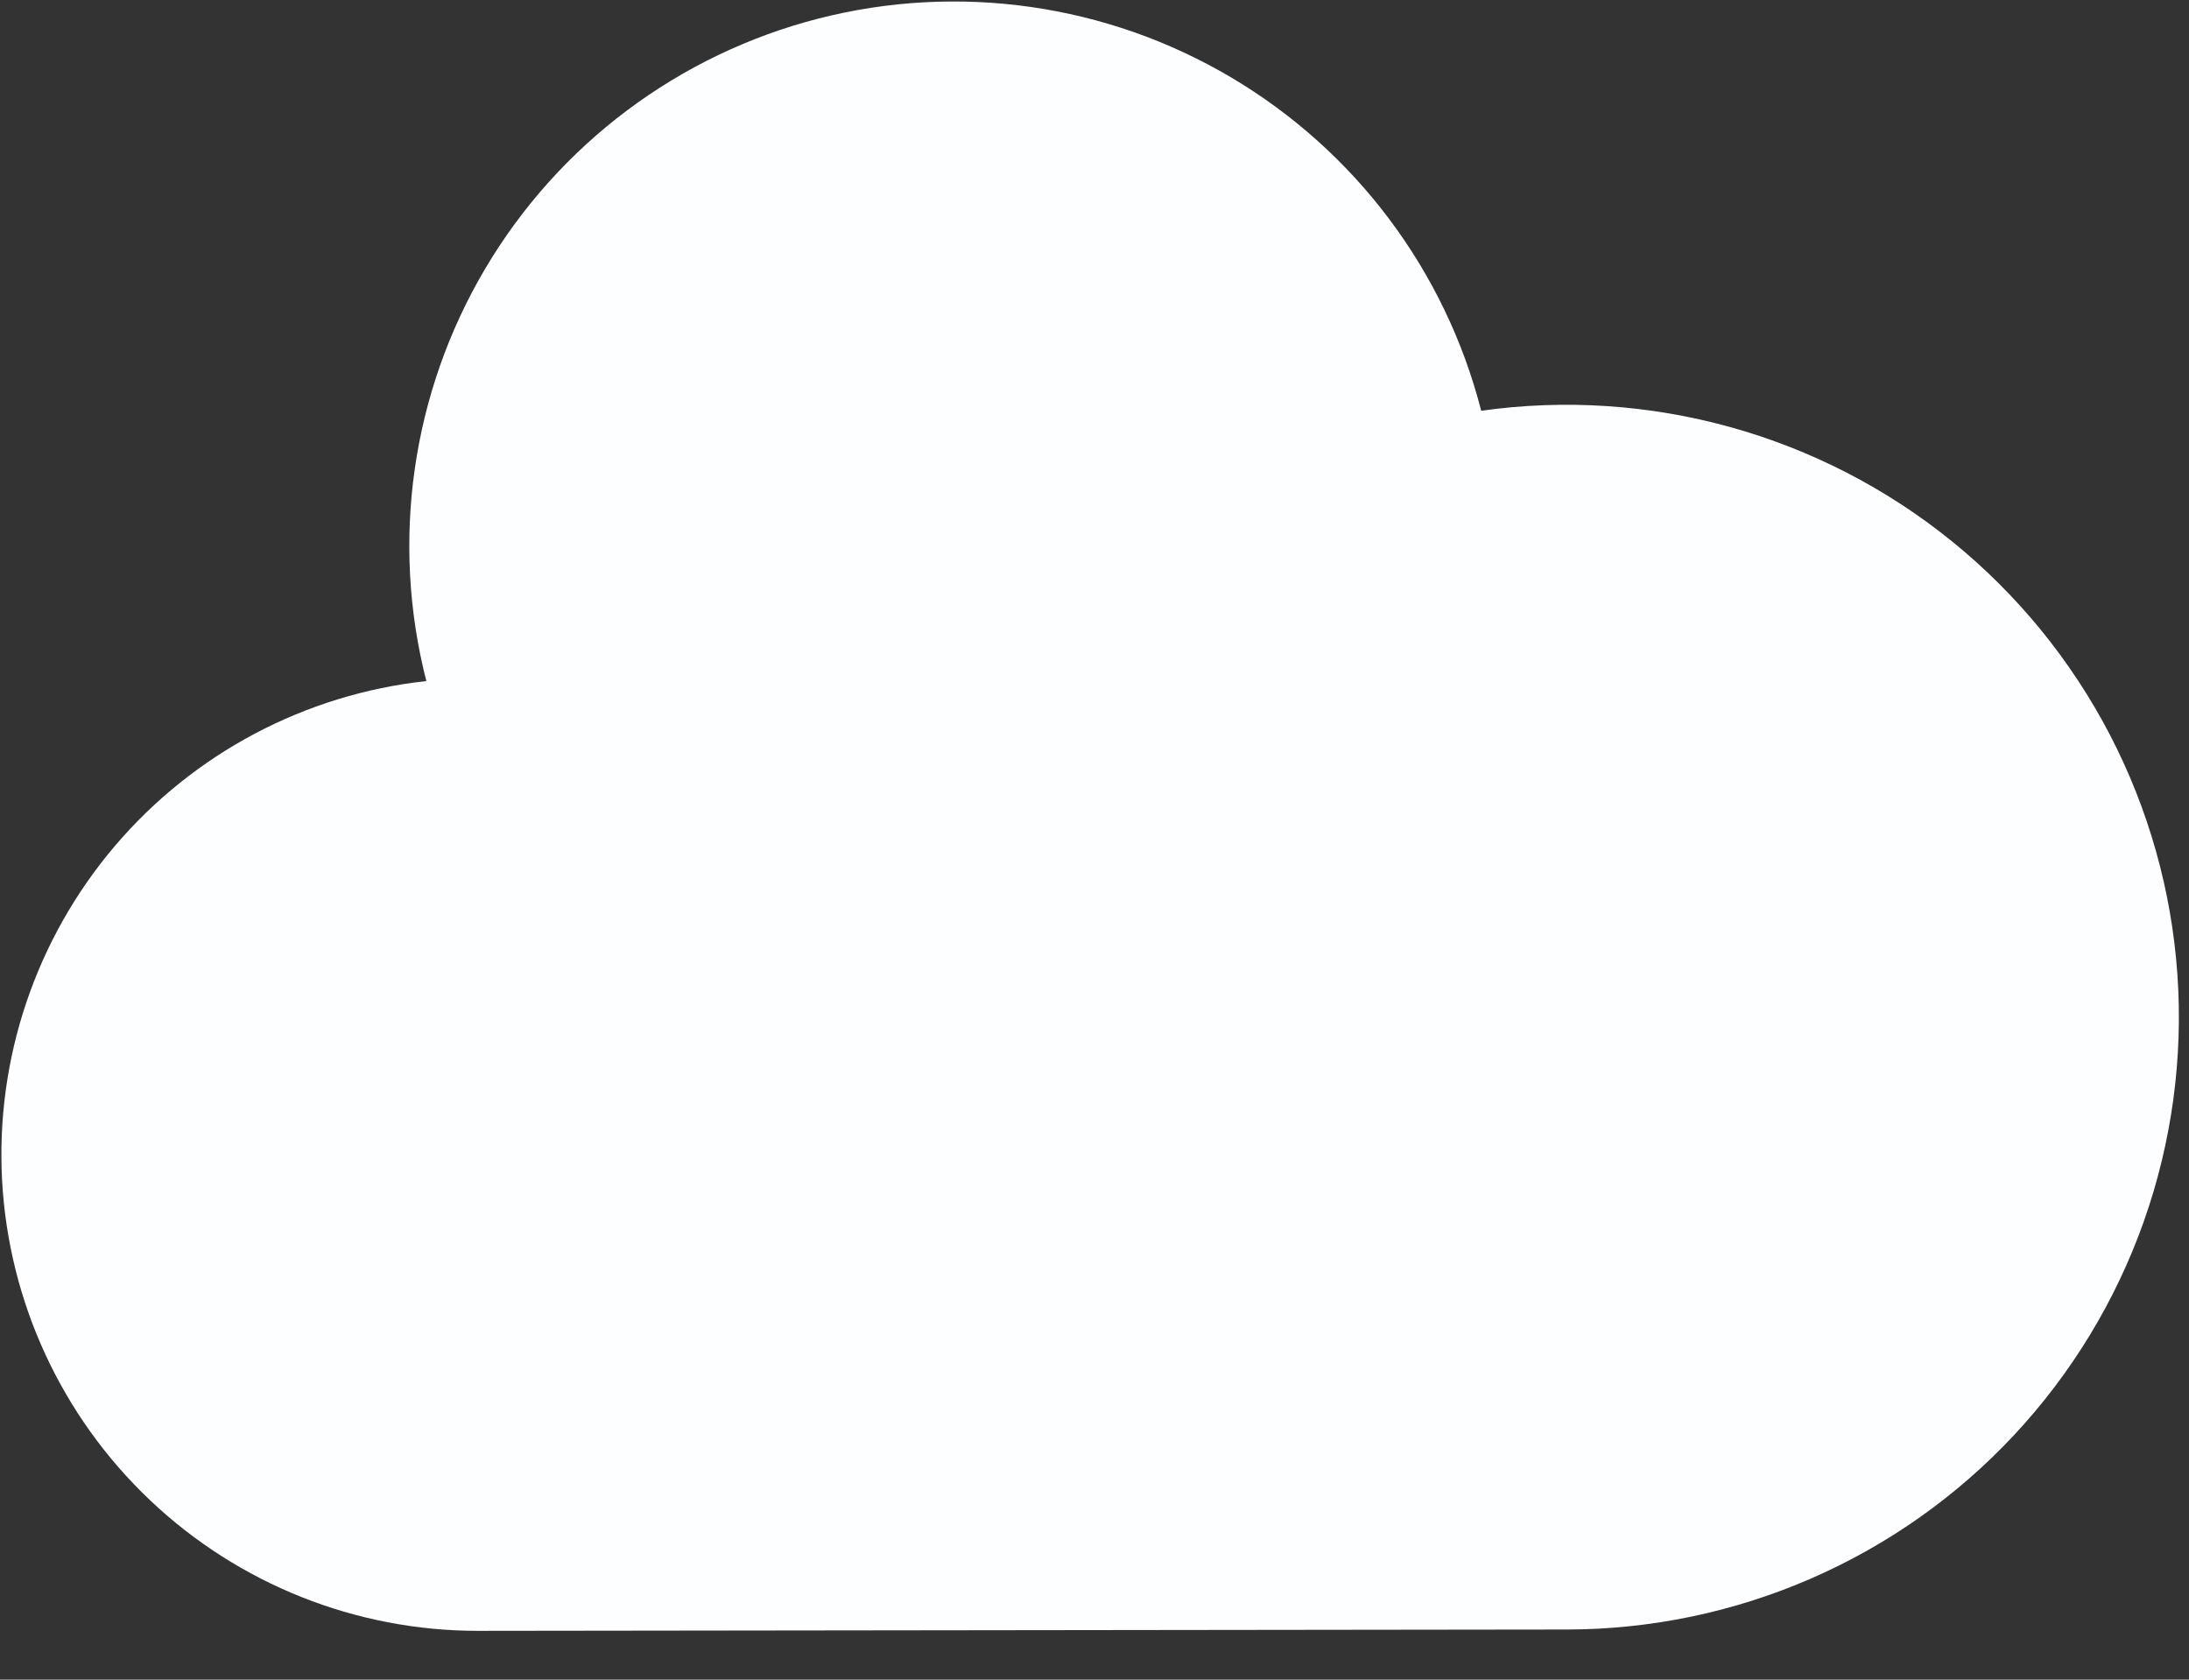 <svg width="43" height="33" viewBox="0 0 43 33" fill="none" xmlns="http://www.w3.org/2000/svg">
  <rect x="0" y="0" width="43" height="33" fill="#333333" stroke="none"/>
  <path d="M9.384 32.041C6.99 32.041 4.687 31.123 2.949 29.476C1.211 27.829 0.171 25.579 0.041 23.189C-0.088 20.798 0.704 18.449 2.254 16.624C3.804 14.8 5.995 13.639 8.375 13.381C7.671 10.633 8.087 7.718 9.532 5.277C10.977 2.836 13.332 1.069 16.08 0.364C18.828 -0.34 21.743 0.076 24.184 1.521C26.625 2.966 28.392 5.322 29.096 8.07C30.731 7.84 32.395 7.949 33.986 8.39C35.576 8.831 37.059 9.595 38.342 10.634C39.624 11.672 40.679 12.964 41.442 14.428C42.204 15.892 42.657 17.497 42.772 19.143C42.887 20.79 42.662 22.443 42.112 23.998C41.561 25.554 40.696 26.98 39.57 28.188C38.445 29.395 37.083 30.358 35.569 31.016C34.056 31.674 32.423 32.014 30.773 32.015L9.384 32.041Z" fill="#FDFEFF"/>
</svg>